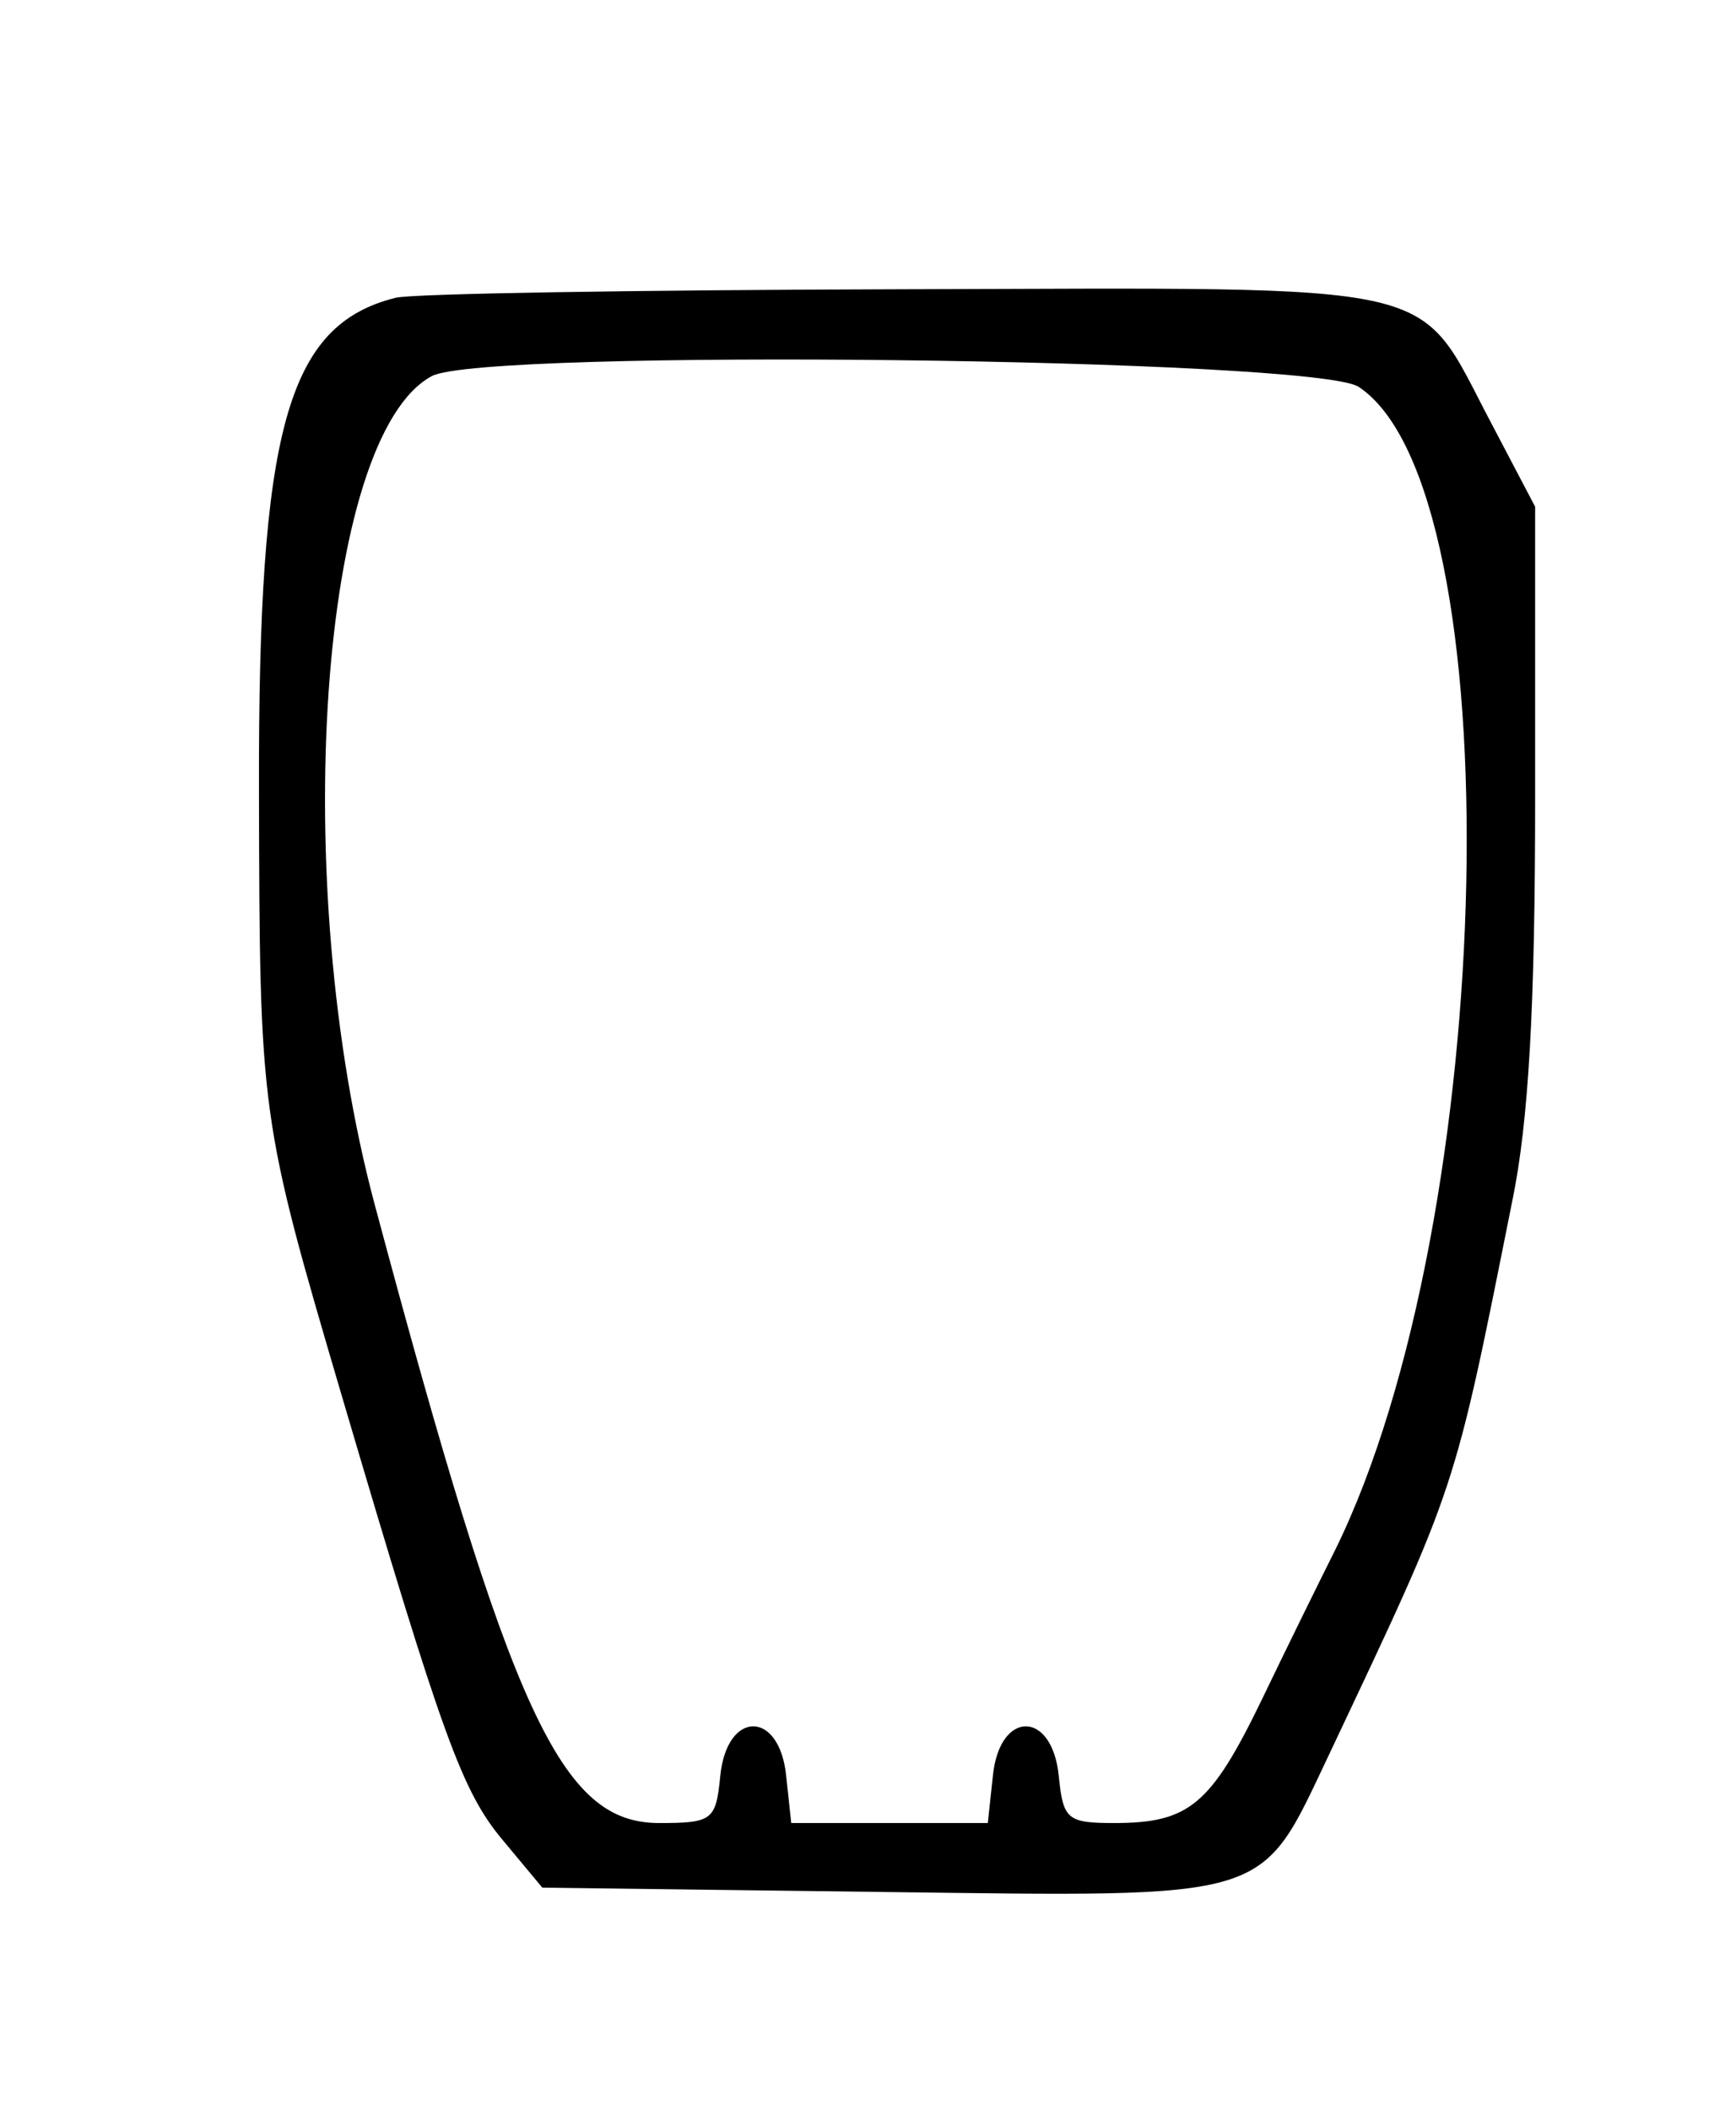<?xml version="1.0" standalone="no"?>
<!DOCTYPE svg PUBLIC "-//W3C//DTD SVG 20010904//EN"
 "http://www.w3.org/TR/2001/REC-SVG-20010904/DTD/svg10.dtd">
<svg version="1.0" xmlns="http://www.w3.org/2000/svg"
 width="121pt" height="147pt" viewBox="0 0 121 147"
 preserveAspectRatio="xMidYMid meet">
<g transform="translate(0,147) scale(0.05,-0.05)"
fill="#000000" stroke="none">
<path d="M551 2525 c-151 -38 -191 -184 -190 -685 1 -455 1 -456 117 -850 139
-471 166 -546 223 -614 l55 -66 471 -6 c552 -7 528 -14 626 192 179 379 173
360 255 770 23 111 32 271 32 562 l0 406 -62 118 c-105 199 -52 187 -818 185
-369 -1 -688 -6 -709 -12z m1343 -124 c216 -143 195 -1159 -33 -1621 -19 -38
-65 -131 -101 -206 -72 -149 -102 -174 -207 -174 -65 0 -71 5 -77 65 -9 93
-83 93 -92 0 l-7 -65 -137 0 -137 0 -7 65 c-9 93 -83 93 -92 0 -6 -61 -11 -65
-85 -65 -137 0 -206 149 -397 863 -120 449 -77 1069 80 1153 73 39 1231 25
1292 -15z"/>
</g>
</svg>
